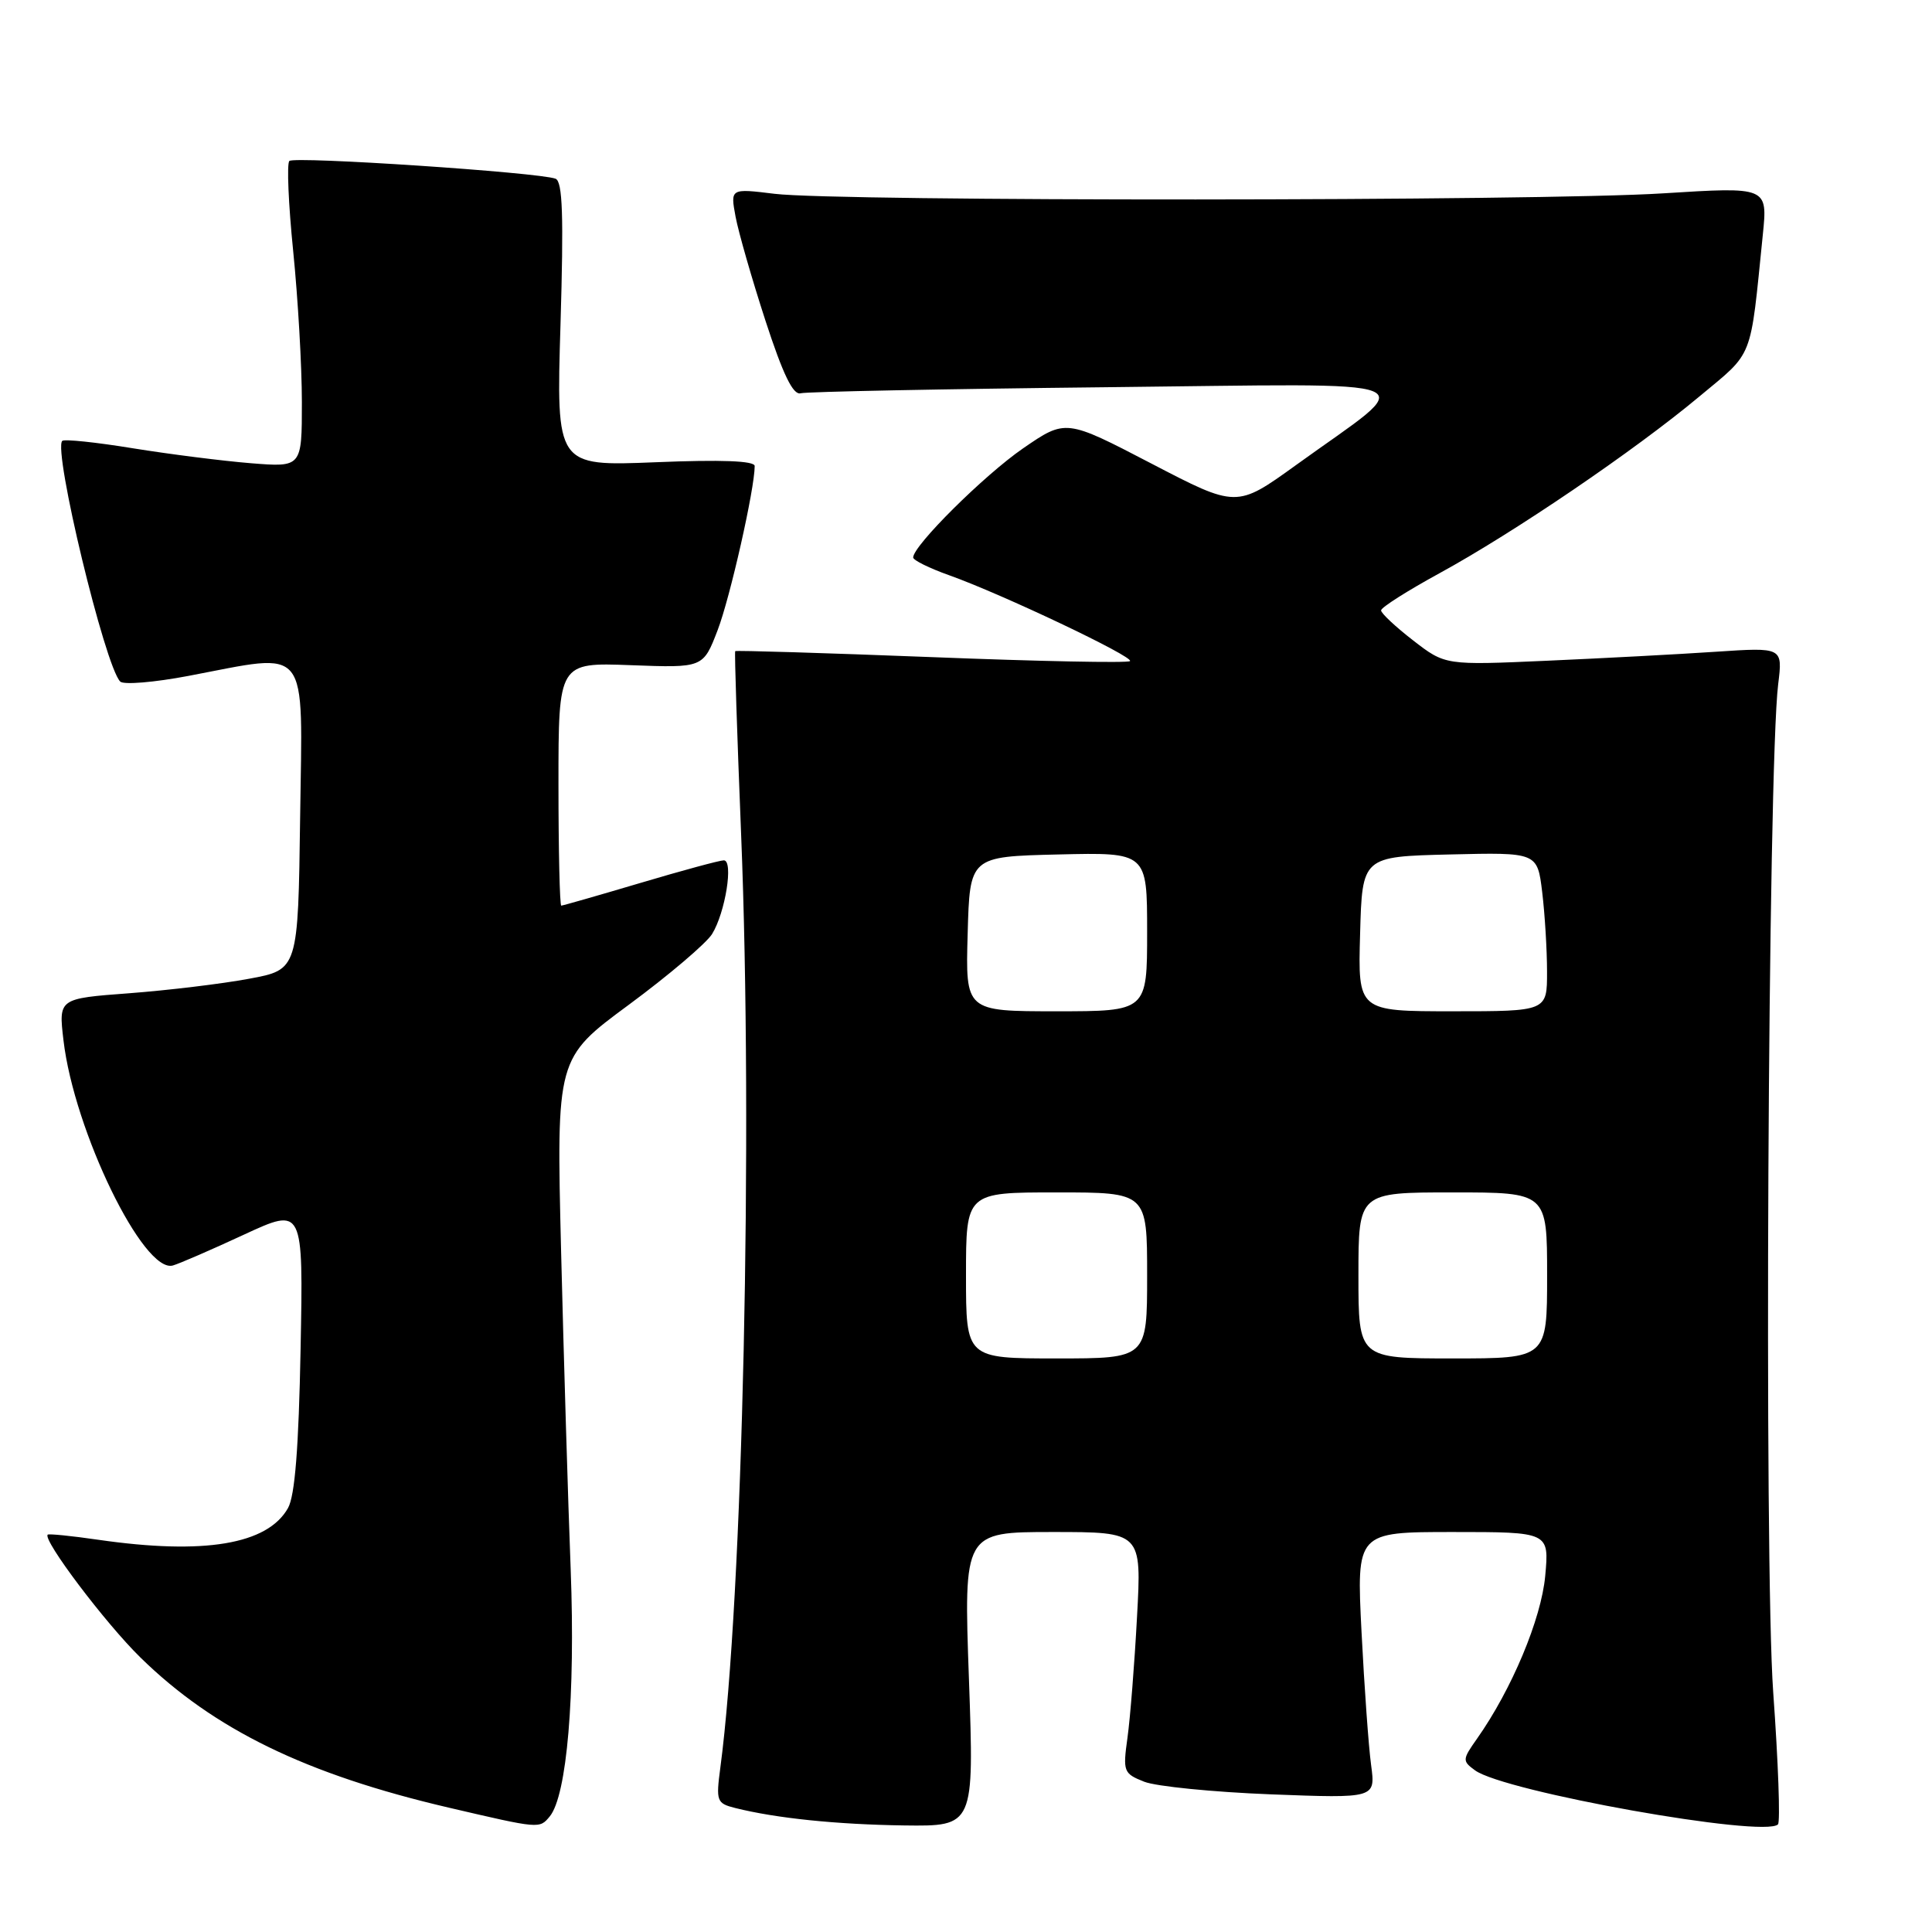 <?xml version="1.0" encoding="UTF-8" standalone="no"?>
<!DOCTYPE svg PUBLIC "-//W3C//DTD SVG 1.1//EN" "http://www.w3.org/Graphics/SVG/1.1/DTD/svg11.dtd" >
<svg xmlns="http://www.w3.org/2000/svg" xmlns:xlink="http://www.w3.org/1999/xlink" version="1.1" viewBox="0 0 256 256">
 <g >
 <path fill="currentColor"
d=" M 72.84 240.69 C 75.12 237.94 76.25 224.63 75.62 208.00 C 75.27 198.93 74.70 179.96 74.35 165.86 C 73.72 140.22 73.72 140.22 83.33 133.13 C 88.61 129.23 93.57 125.01 94.35 123.77 C 96.11 120.93 97.22 114.00 95.91 114.00 C 95.37 114.00 90.39 115.35 84.84 117.00 C 79.28 118.65 74.57 120.00 74.37 120.00 C 74.17 120.00 74.00 112.75 74.00 103.89 C 74.00 87.78 74.00 87.78 83.59 88.14 C 93.17 88.50 93.17 88.50 95.09 83.50 C 96.75 79.17 100.00 64.77 100.00 61.75 C 100.00 61.06 95.58 60.89 86.85 61.25 C 73.70 61.78 73.70 61.78 74.27 42.97 C 74.70 28.57 74.55 24.04 73.61 23.68 C 71.42 22.84 38.99 20.68 38.34 21.33 C 37.99 21.68 38.22 27.06 38.85 33.29 C 39.48 39.52 40.00 48.51 40.00 53.27 C 40.00 61.92 40.00 61.92 33.25 61.38 C 29.54 61.08 22.50 60.19 17.61 59.40 C 12.72 58.60 8.50 58.16 8.25 58.42 C 7.01 59.65 13.90 88.26 15.93 90.31 C 16.37 90.76 20.44 90.42 24.97 89.56 C 41.22 86.48 40.08 85.05 39.77 108.24 C 39.50 128.49 39.50 128.49 33.00 129.69 C 29.42 130.36 22.28 131.22 17.13 131.61 C 7.76 132.31 7.76 132.31 8.41 137.84 C 9.82 149.86 19.04 168.82 22.92 167.68 C 23.79 167.43 28.03 165.59 32.34 163.59 C 40.19 159.96 40.19 159.96 39.83 178.73 C 39.58 191.84 39.08 198.20 38.16 199.83 C 35.44 204.65 27.05 206.05 13.04 204.03 C 9.48 203.51 6.46 203.21 6.32 203.35 C 5.63 204.04 13.97 215.09 18.61 219.63 C 28.35 229.17 40.57 235.12 59.50 239.53 C 71.54 242.34 71.48 242.33 72.84 240.69 Z  M 128.39 222.50 C 127.69 203.00 127.69 203.00 139.49 203.00 C 151.28 203.00 151.28 203.00 150.66 214.25 C 150.33 220.44 149.76 227.63 149.40 230.23 C 148.77 234.75 148.87 235.00 151.62 236.09 C 153.21 236.71 160.75 237.46 168.39 237.76 C 182.27 238.29 182.27 238.29 181.68 233.89 C 181.35 231.48 180.78 223.54 180.41 216.25 C 179.74 203.00 179.74 203.00 192.51 203.00 C 205.28 203.00 205.28 203.00 204.75 208.81 C 204.23 214.51 200.31 223.87 195.71 230.39 C 193.76 233.15 193.75 233.34 195.45 234.58 C 199.31 237.41 233.78 243.56 235.59 241.74 C 235.91 241.42 235.63 233.55 234.96 224.24 C 233.74 207.27 234.26 101.62 235.62 90.64 C 236.22 85.77 236.22 85.77 227.36 86.36 C 222.49 86.69 212.43 87.22 205.00 87.55 C 191.50 88.15 191.50 88.15 187.25 84.86 C 184.91 83.05 183.00 81.26 183.00 80.88 C 183.00 80.49 186.49 78.28 190.75 75.95 C 200.62 70.56 216.58 59.71 225.16 52.55 C 232.46 46.47 231.87 47.96 233.58 31.12 C 234.23 24.75 234.23 24.75 220.36 25.62 C 203.84 26.67 111.02 26.71 102.63 25.68 C 96.77 24.96 96.77 24.96 97.47 28.73 C 97.86 30.80 99.64 37.00 101.43 42.50 C 103.75 49.62 105.09 52.39 106.09 52.11 C 106.87 51.90 125.05 51.54 146.50 51.31 C 190.89 50.85 188.18 49.74 171.68 61.66 C 163.85 67.30 163.85 67.30 152.54 61.41 C 141.22 55.52 141.22 55.52 135.56 59.41 C 130.40 62.97 121.00 72.30 121.00 73.87 C 121.00 74.23 123.14 75.29 125.76 76.22 C 132.73 78.70 150.30 87.04 149.73 87.60 C 149.46 87.87 137.63 87.63 123.43 87.07 C 109.22 86.52 97.52 86.16 97.42 86.28 C 97.31 86.40 97.67 97.30 98.20 110.50 C 99.80 150.06 98.43 211.88 95.45 234.21 C 94.86 238.67 94.96 238.95 97.42 239.57 C 102.85 240.93 110.83 241.75 119.79 241.88 C 129.08 242.00 129.08 242.00 128.39 222.50 Z  M 128.00 169.00 C 128.00 158.00 128.00 158.00 140.00 158.00 C 152.00 158.00 152.00 158.00 152.00 169.00 C 152.00 180.00 152.00 180.00 140.00 180.00 C 128.00 180.00 128.00 180.00 128.00 169.00 Z  M 180.00 169.00 C 180.00 158.00 180.00 158.00 192.50 158.00 C 205.00 158.00 205.00 158.00 205.00 169.00 C 205.00 180.00 205.00 180.00 192.50 180.00 C 180.00 180.00 180.00 180.00 180.00 169.00 Z  M 128.22 123.75 C 128.50 113.50 128.50 113.50 140.25 113.22 C 152.00 112.94 152.00 112.94 152.00 123.47 C 152.00 134.00 152.00 134.00 139.97 134.00 C 127.93 134.00 127.93 134.00 128.22 123.75 Z  M 180.22 123.75 C 180.50 113.50 180.50 113.50 192.11 113.22 C 203.71 112.94 203.71 112.94 204.35 118.22 C 204.70 121.12 204.99 125.86 204.99 128.75 C 205.00 134.00 205.00 134.00 192.47 134.00 C 179.93 134.00 179.93 134.00 180.22 123.75 Z "/>
</g>
</svg>